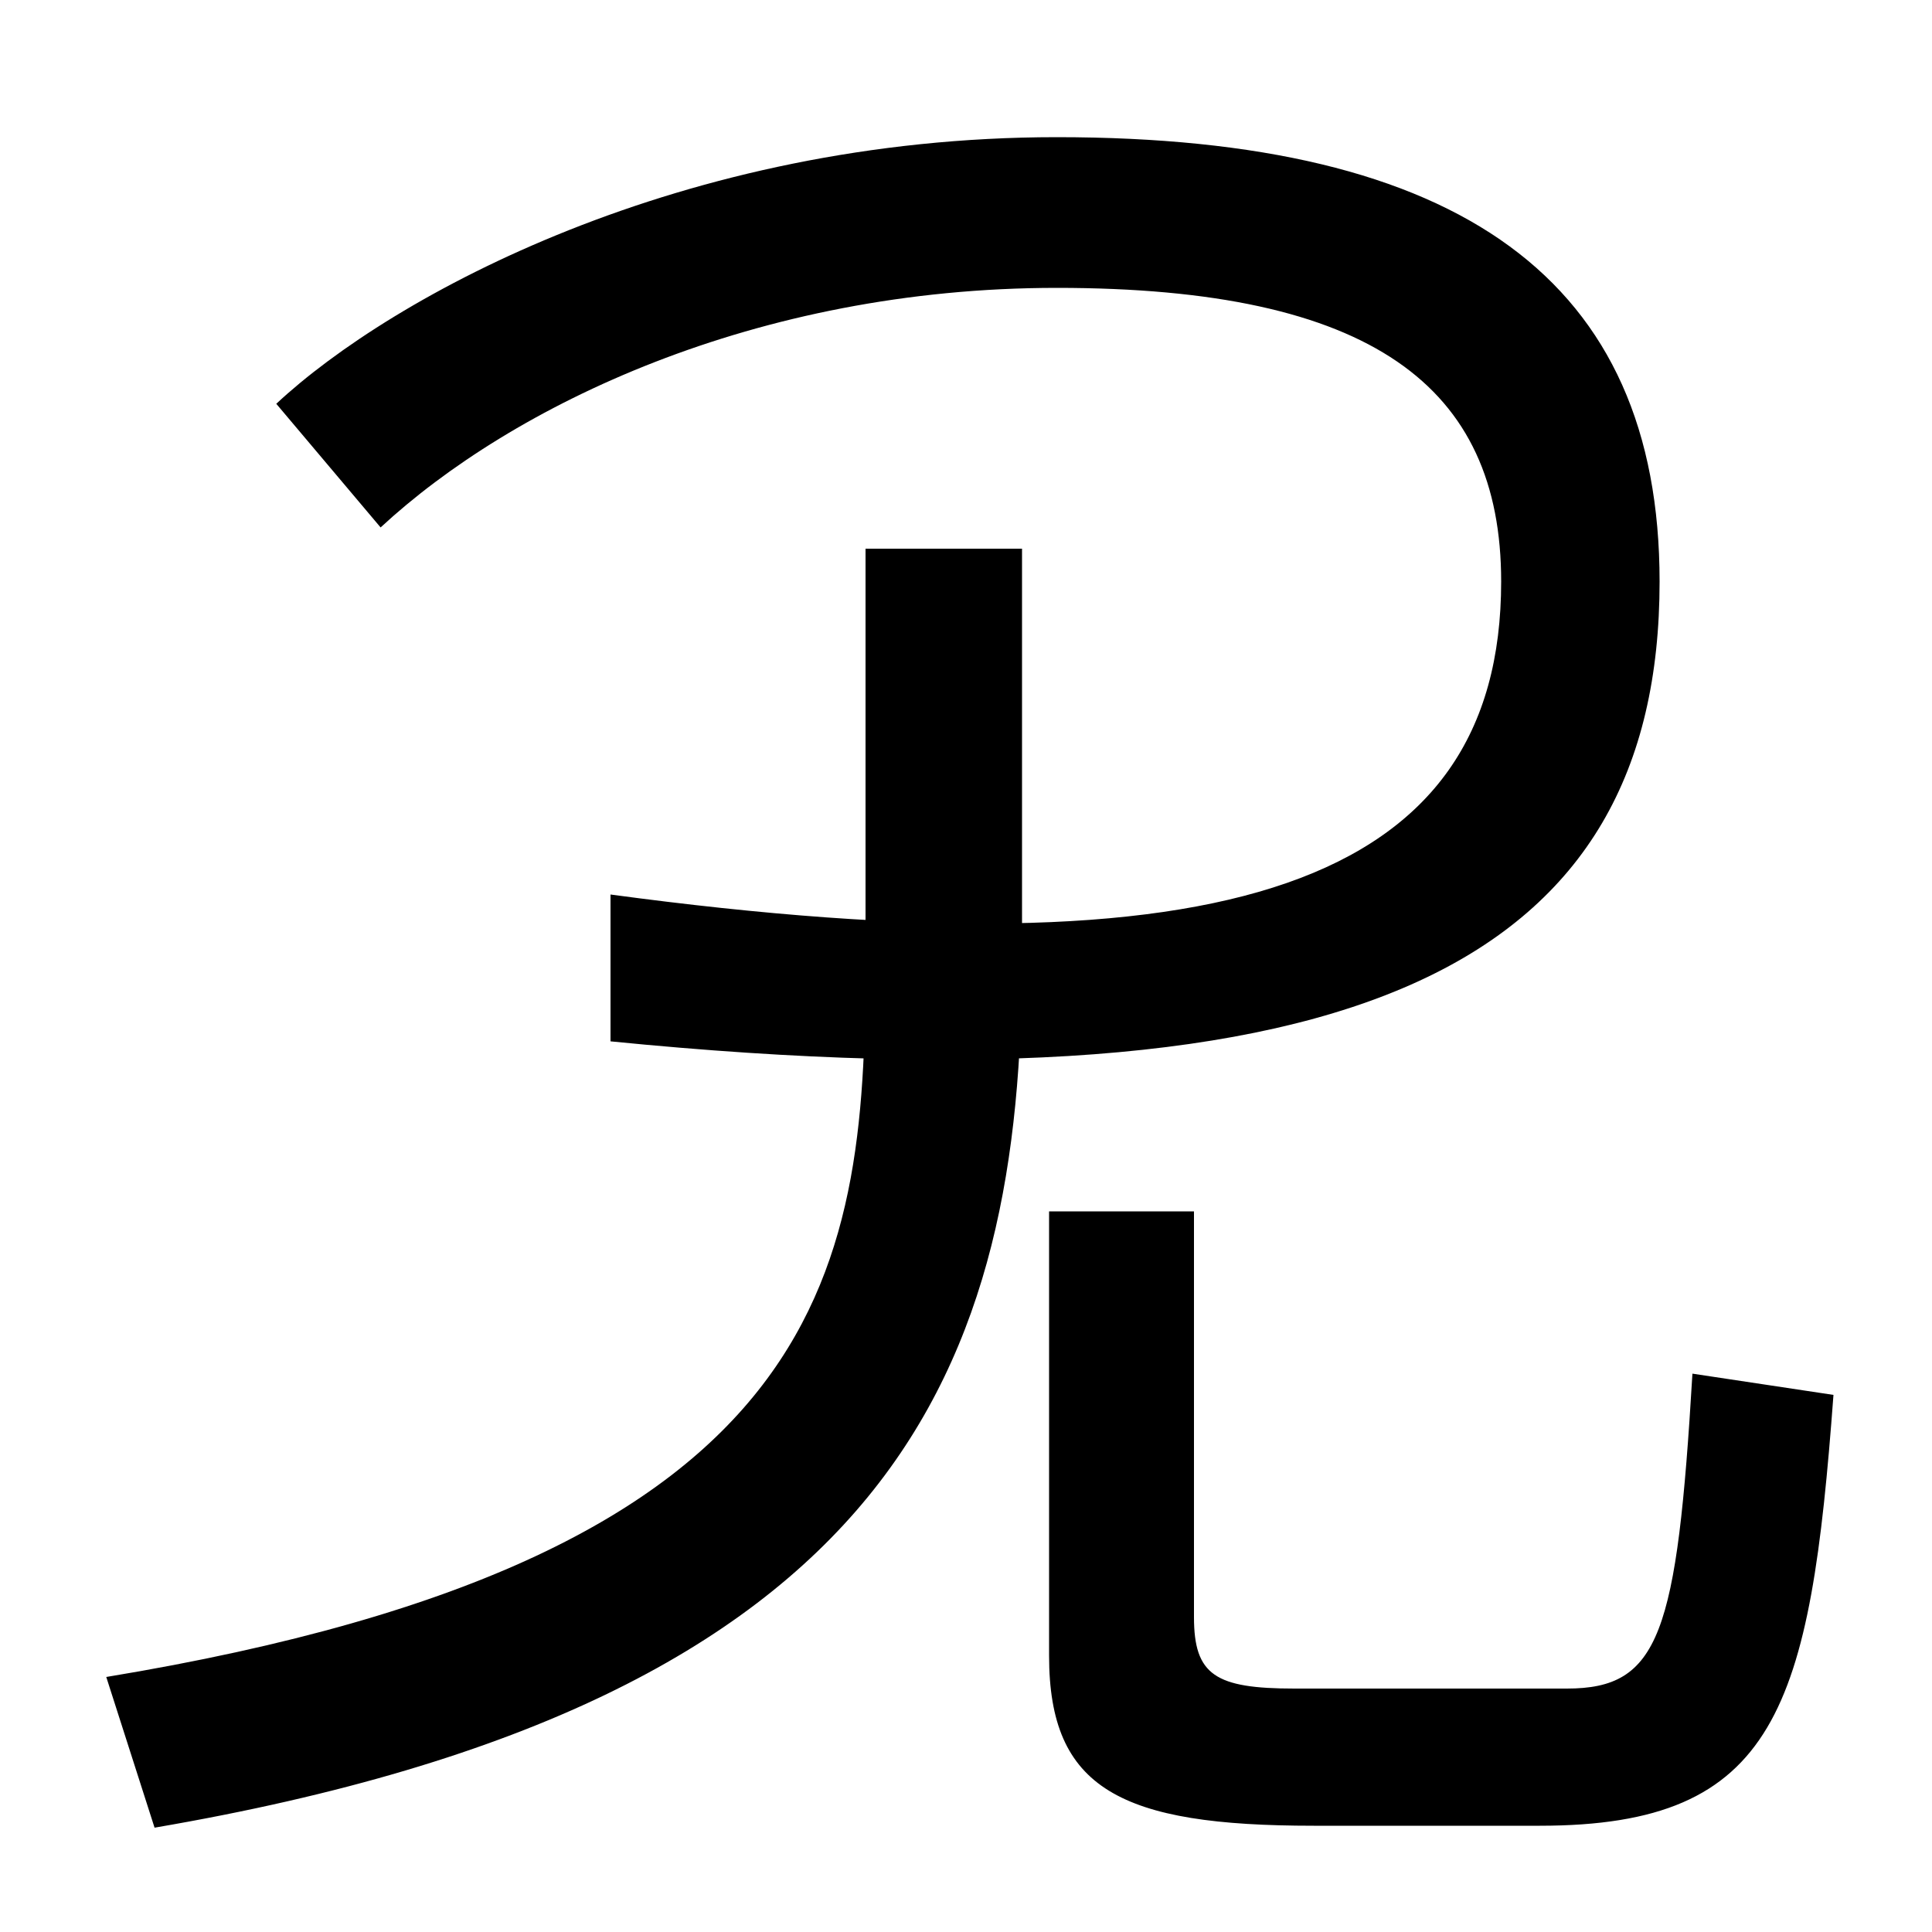 <svg xmlns="http://www.w3.org/2000/svg" width="1000" height="1000"><path d="M316 417V341C708 302 859 384 859 579C859 735 756 809 547 809C353 809 203 727 143 671L197 607C265 670 391 731 547 731C710 731 777 680 777 579C777 422 635 374 316 417ZM55 12 80 -66C466 0 529 174 529 386V596H448V388C448 227 437 75 55 12ZM680 -65H797C920 -65 937 -4 949 158L876 169C868 34 859 6 811 6H670C629 6 618 13 618 43V253H543V23C543 -46 580 -65 680 -65Z" transform="translate(0, 880) scale(1,-1)" /></svg>